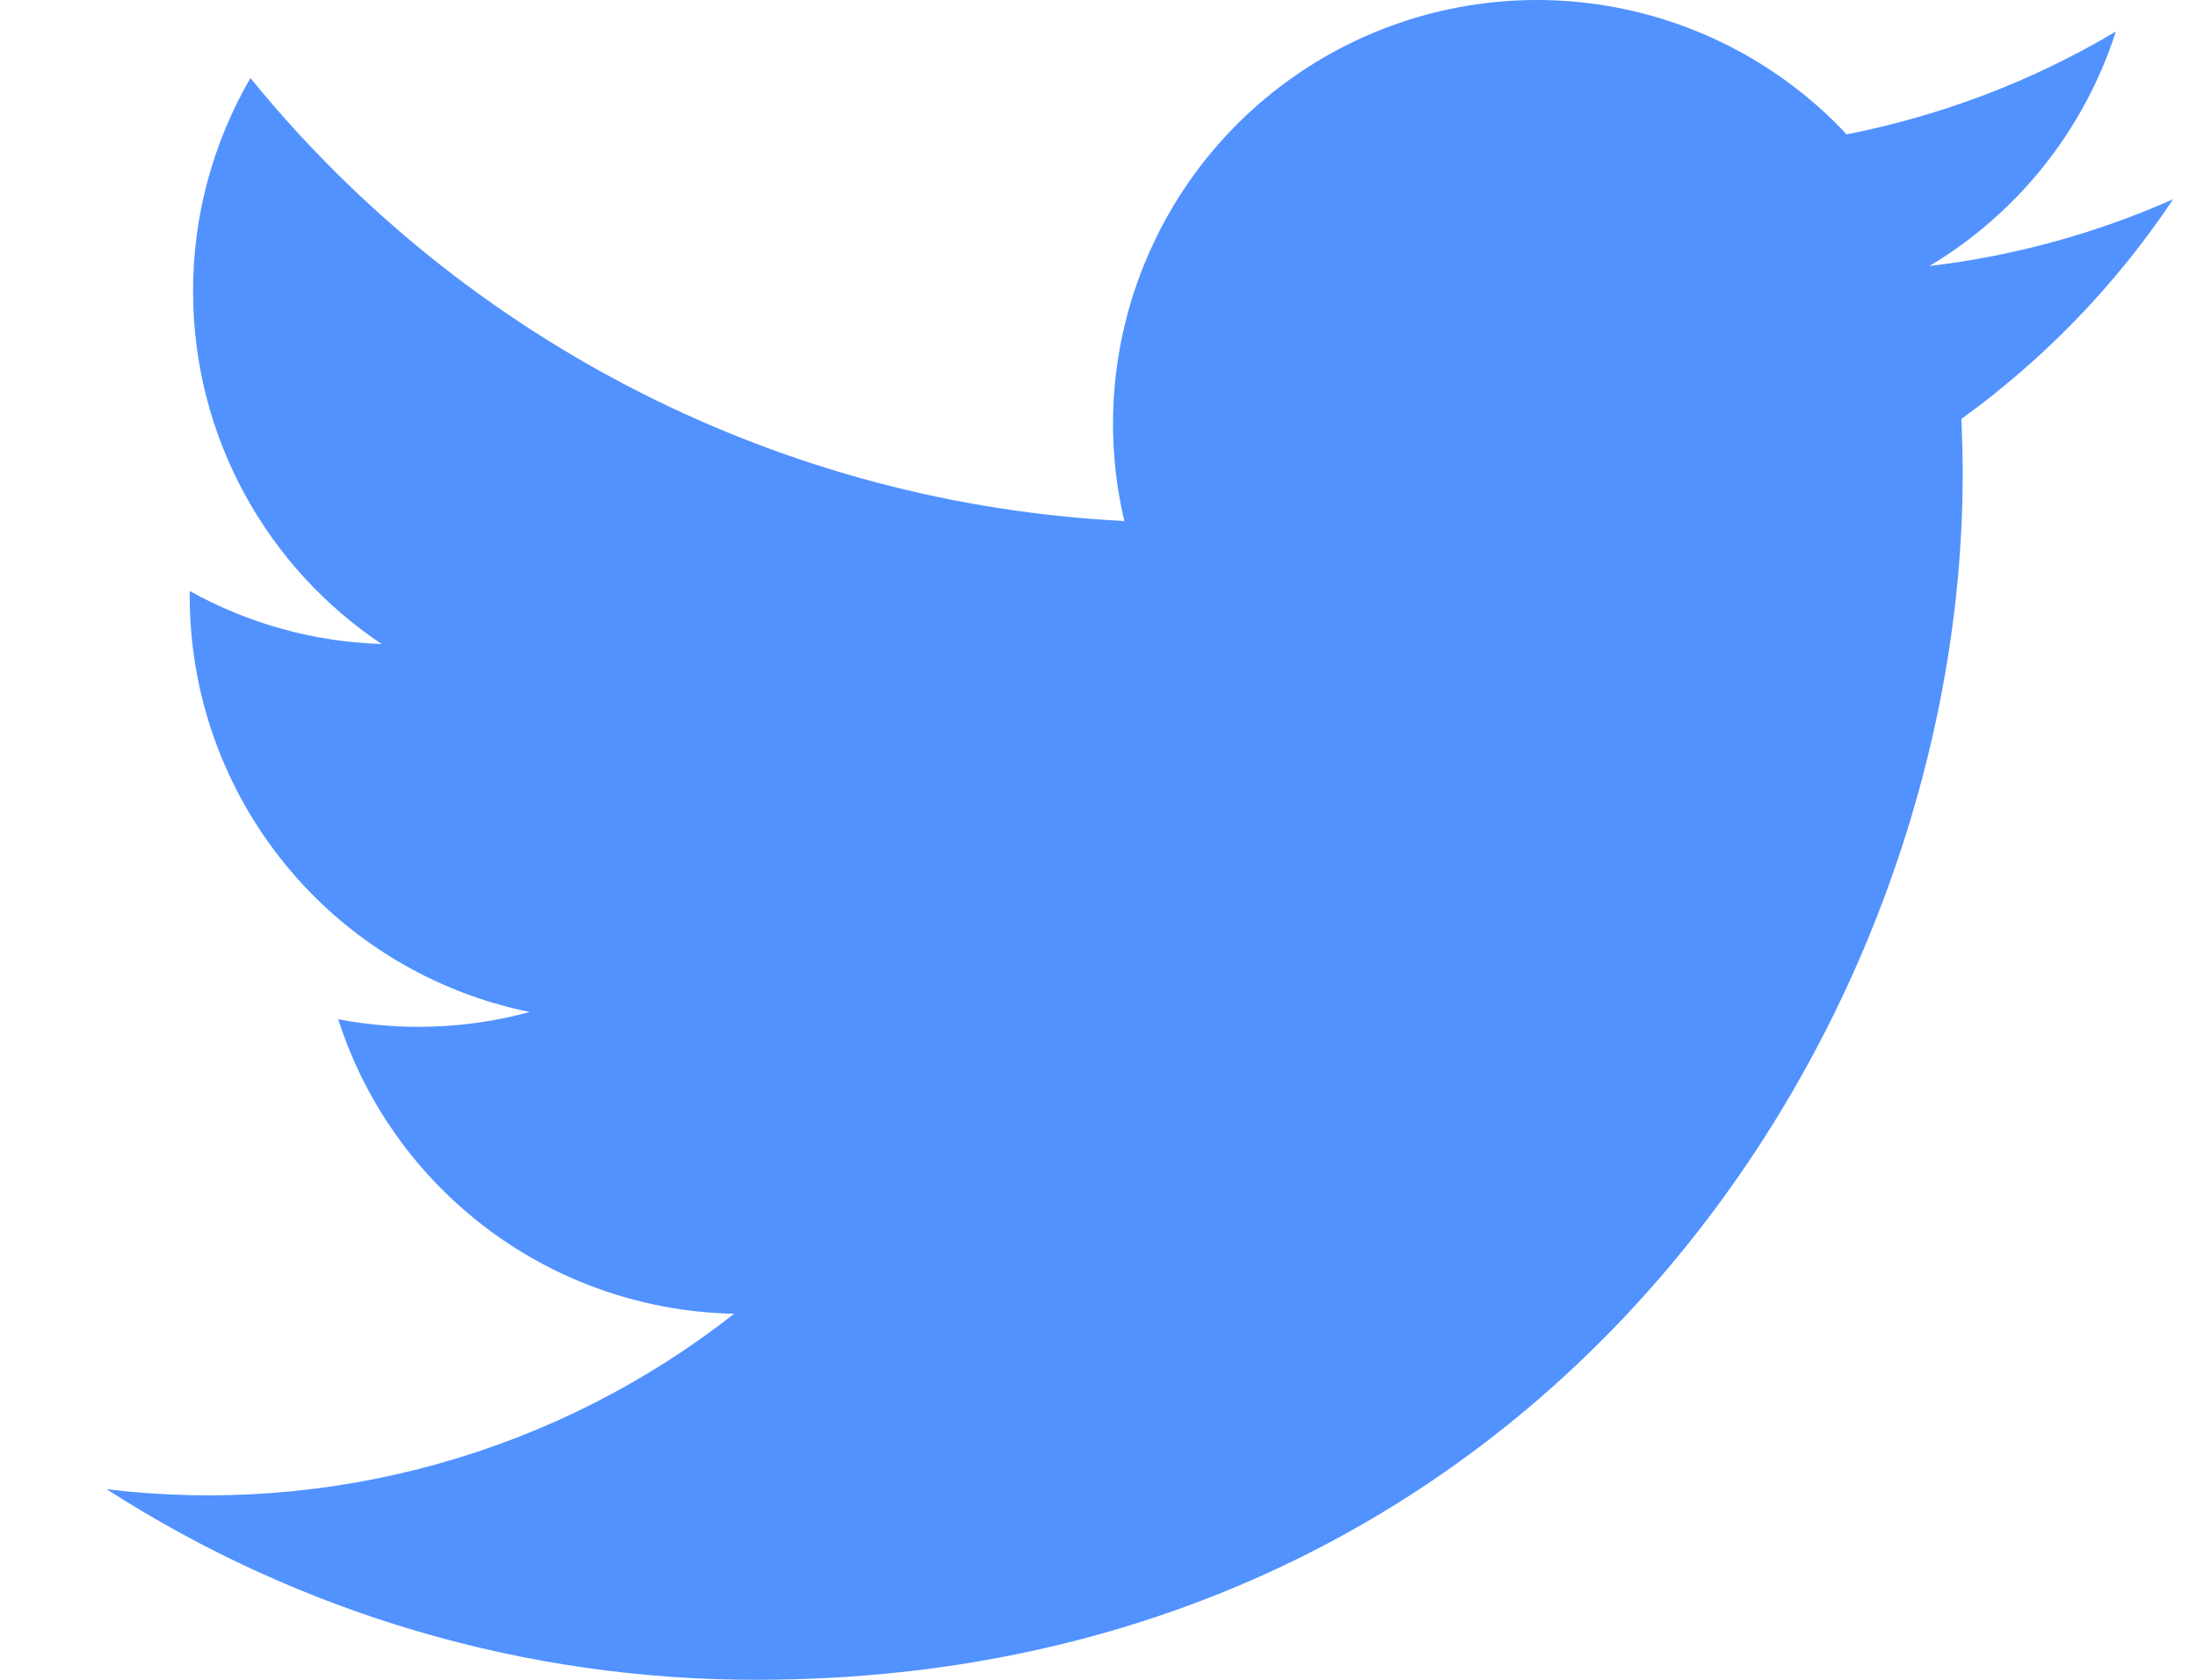 <svg width="17" height="13" viewBox="0 0 17 13" fill="none" xmlns="http://www.w3.org/2000/svg">
    <path d="M16.813 1.543C16.215 1.808 15.579 1.982 14.929 2.059C15.615 1.649 16.128 1.004 16.372 0.244C15.729 0.627 15.024 0.895 14.289 1.04C13.796 0.512 13.141 0.162 12.428 0.044C11.714 -0.074 10.982 0.047 10.345 0.388C9.707 0.729 9.2 1.272 8.903 1.931C8.605 2.59 8.534 3.328 8.7 4.032C7.395 3.967 6.119 3.628 4.954 3.037C3.79 2.447 2.762 1.618 1.938 0.604C1.647 1.105 1.493 1.674 1.494 2.254C1.494 3.391 2.073 4.396 2.953 4.984C2.432 4.968 1.923 4.827 1.468 4.574V4.615C1.468 5.372 1.73 6.106 2.21 6.693C2.689 7.279 3.357 7.681 4.099 7.832C3.616 7.963 3.109 7.982 2.617 7.888C2.826 8.54 3.234 9.11 3.784 9.519C4.333 9.928 4.997 10.154 5.681 10.167C5.001 10.701 4.222 11.096 3.388 11.329C2.555 11.562 1.684 11.629 0.825 11.525C2.325 12.49 4.07 13.002 5.853 13C11.887 13 15.187 8.001 15.187 3.666C15.187 3.525 15.183 3.382 15.177 3.242C15.819 2.778 16.374 2.203 16.814 1.544L16.813 1.543Z"
          fill="#5192FF"/>
</svg>

